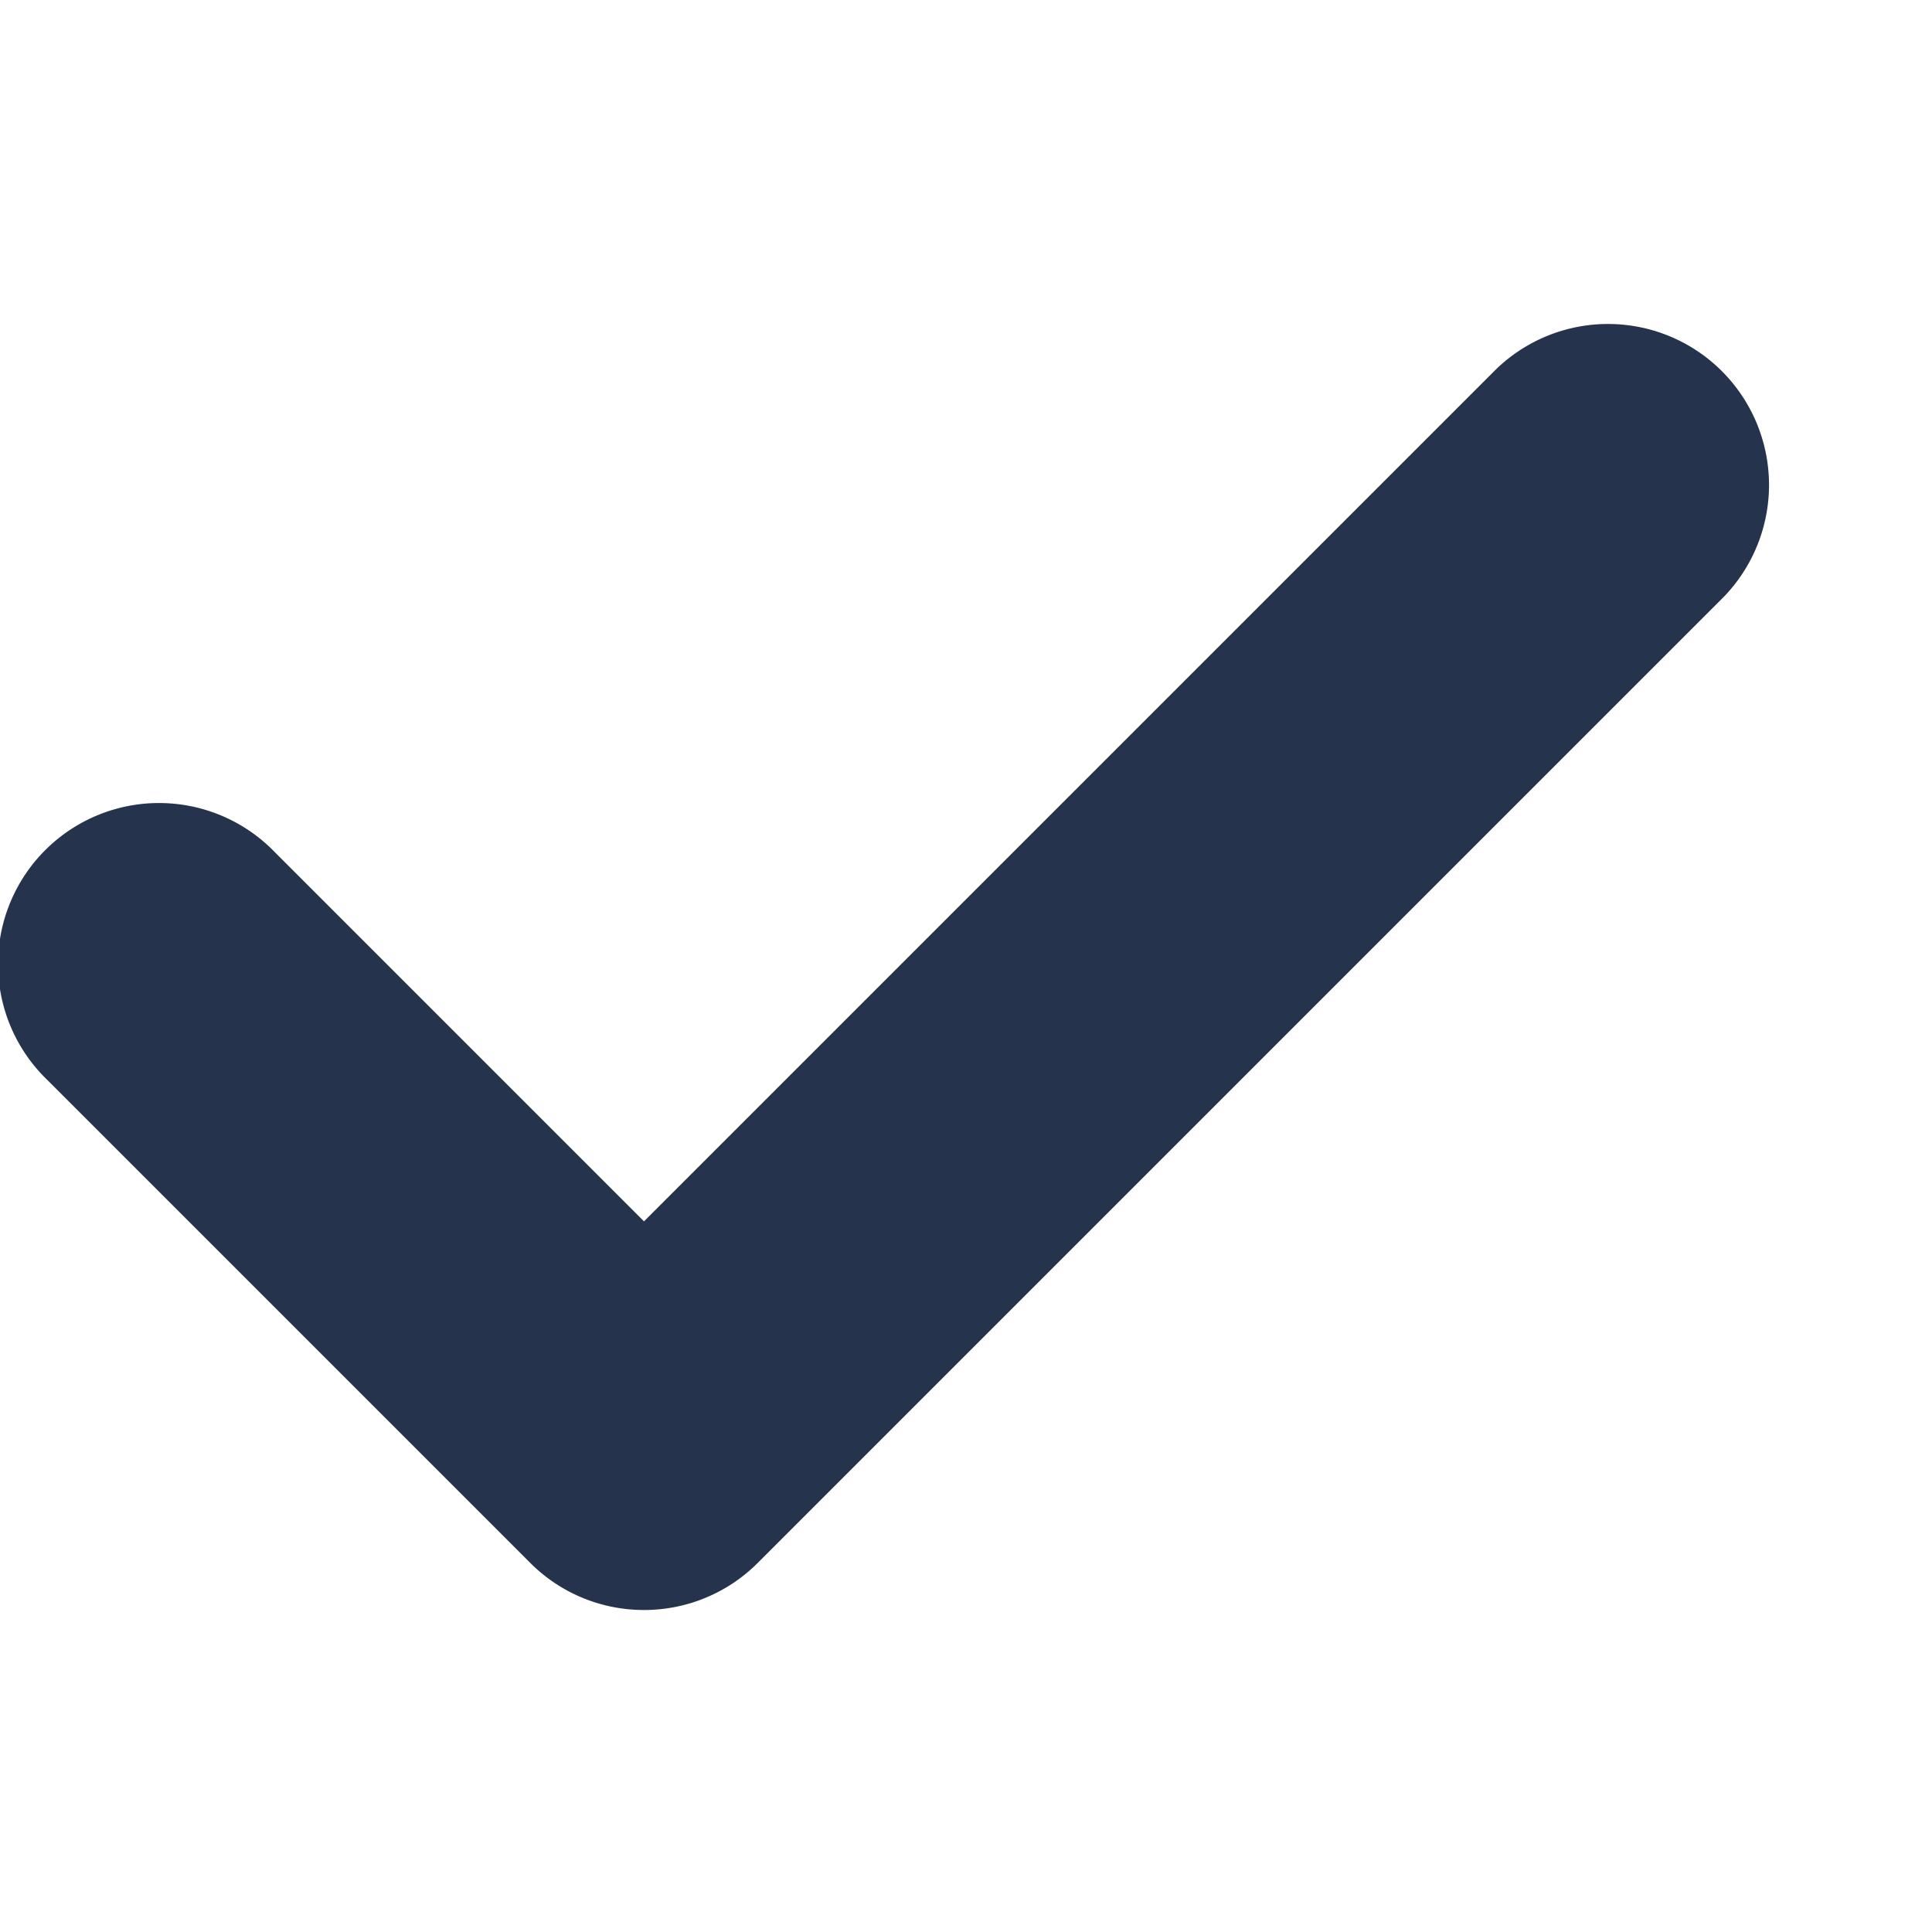 <svg width="12" height="12" xmlns="http://www.w3.org/2000/svg"><path d="M4 10a.997.997 0 0 1-.707-.293l-3-3a1 1 0 1 1 1.414-1.414L4 7.586l5.293-5.293a1 1 0 0 1 1.414 1.414l-6 6A.997.997 0 0 1 4 10z" fill="#26334D" fill-rule="evenodd"/></svg>